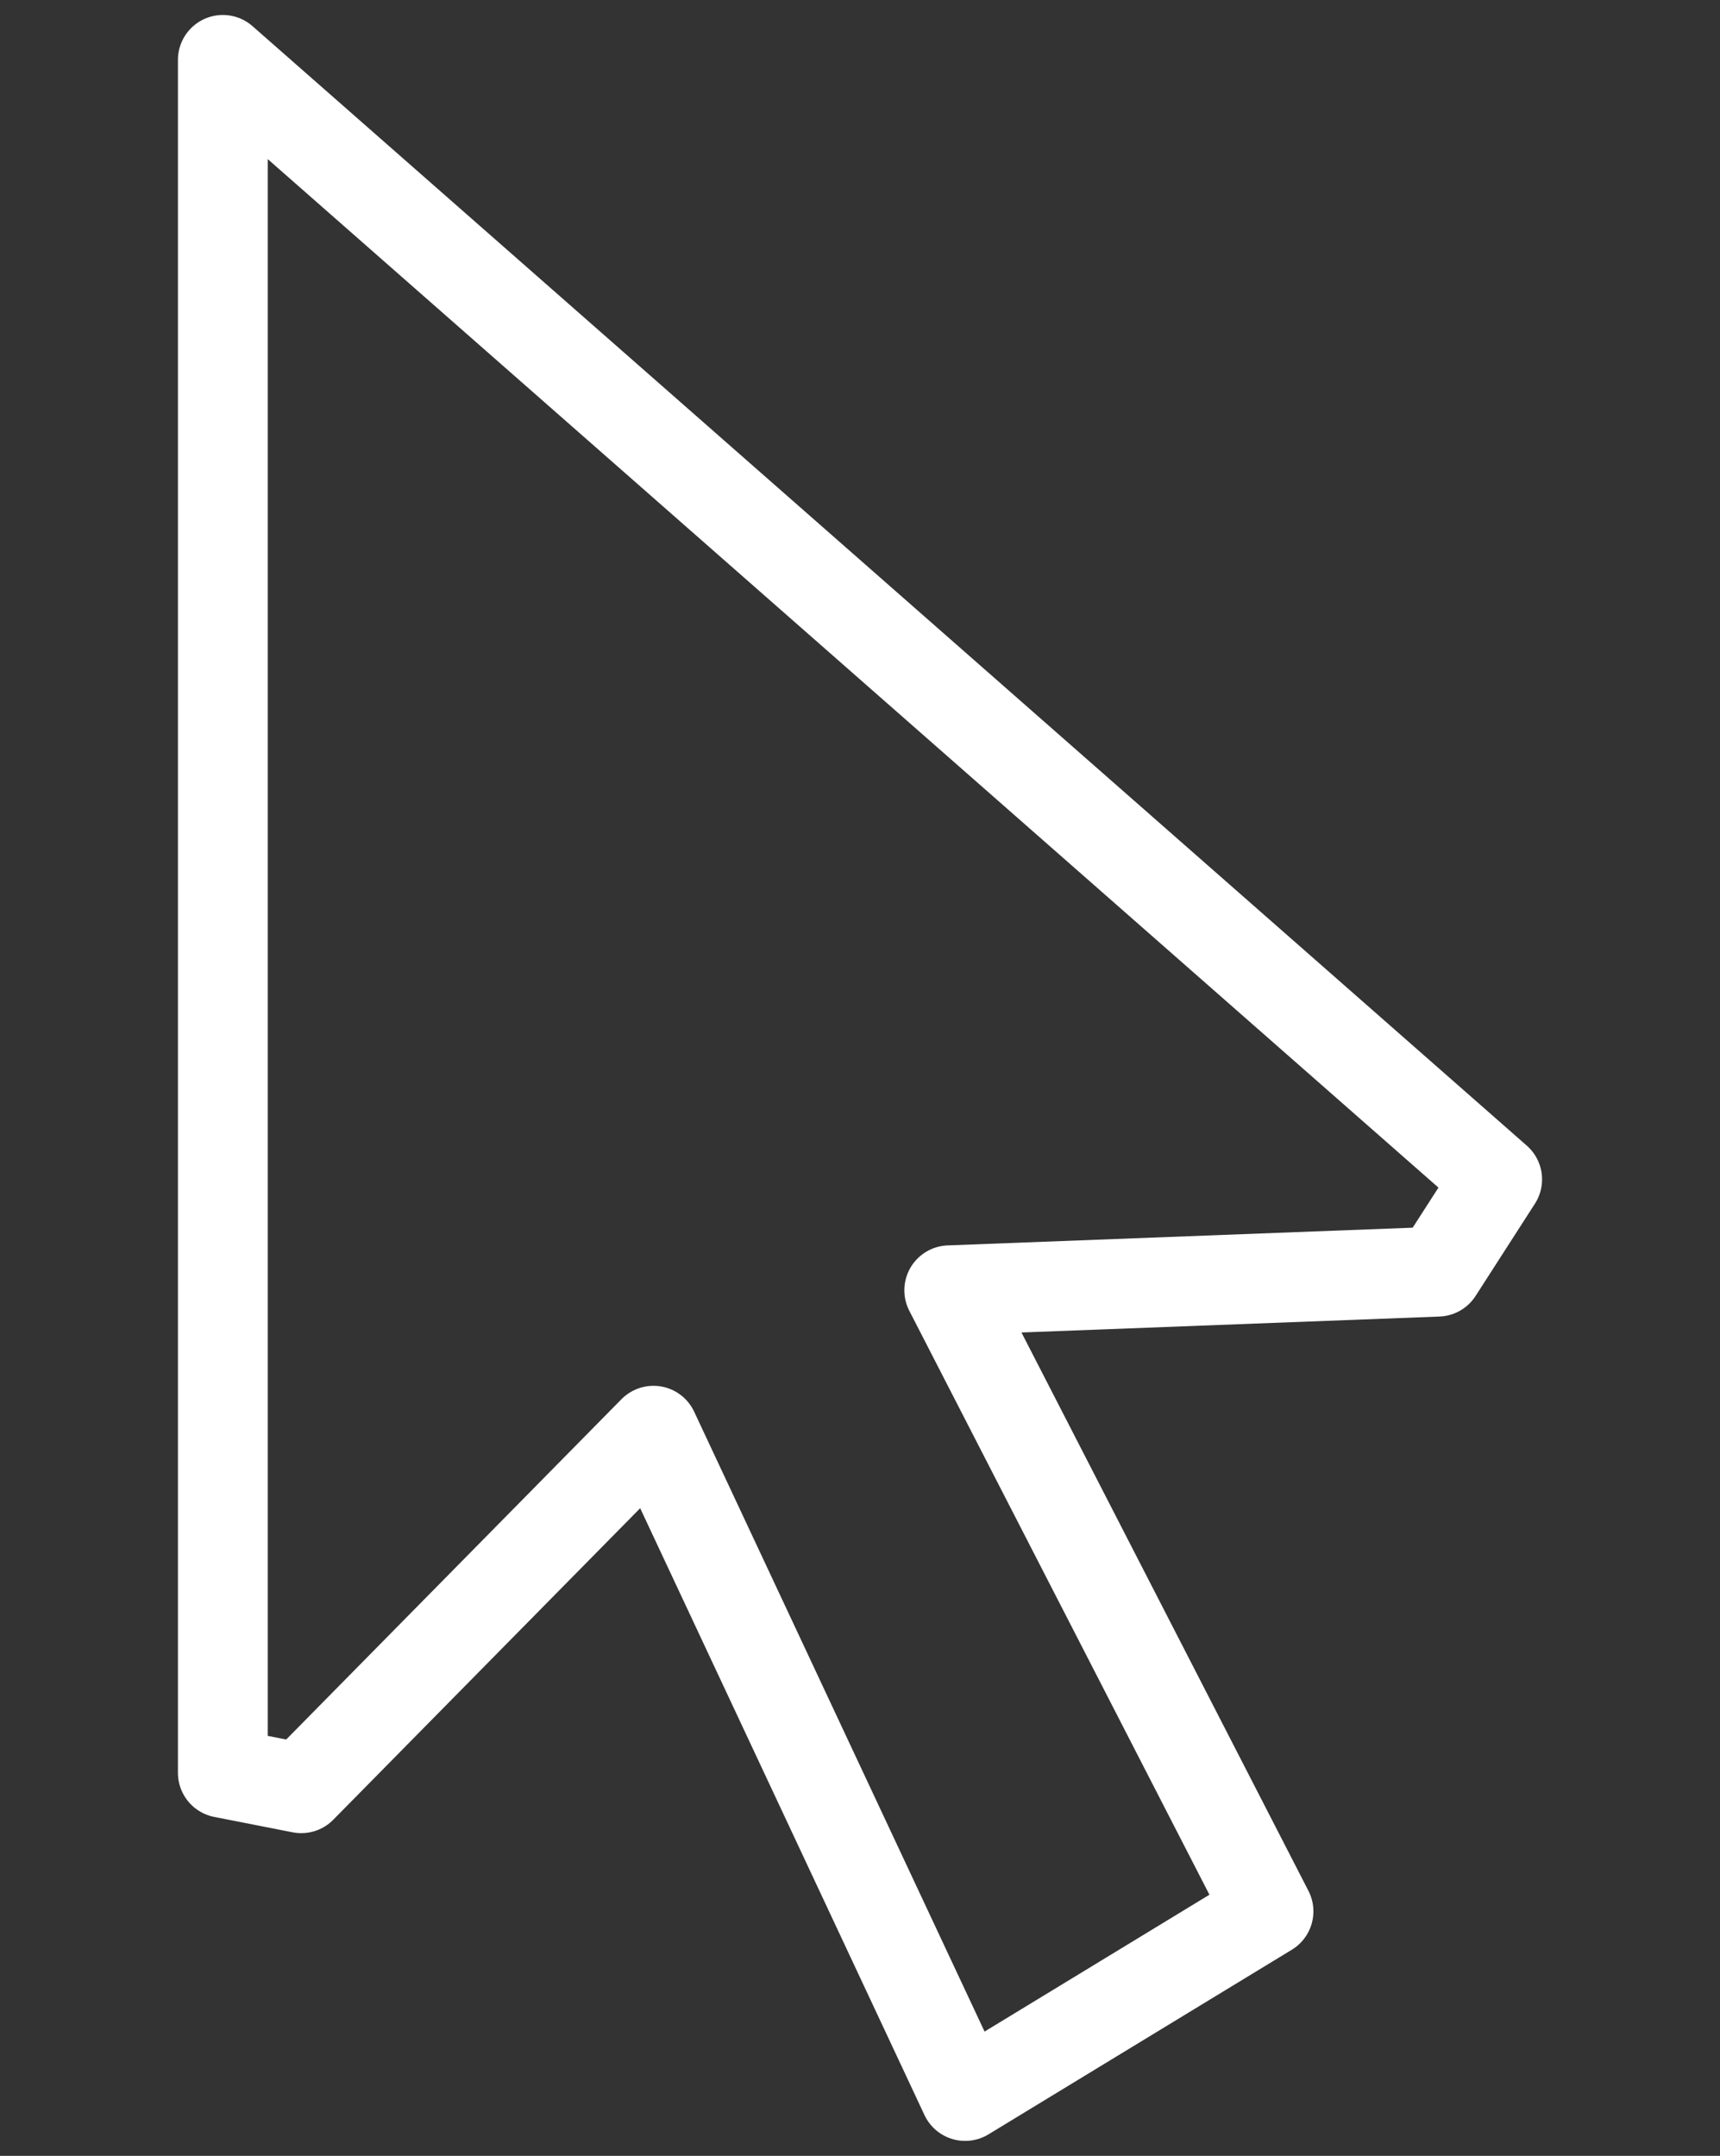 <?xml version="1.0" encoding="utf-8"?>
<!-- Generator: Adobe Illustrator 17.0.0, SVG Export Plug-In . SVG Version: 6.00 Build 0)  -->
<!DOCTYPE svg PUBLIC "-//W3C//DTD SVG 1.1//EN" "http://www.w3.org/Graphics/SVG/1.1/DTD/svg11.dtd">
<svg version="1.1" id="Layer_1" xmlns="http://www.w3.org/2000/svg" xmlns:xlink="http://www.w3.org/1999/xlink" x="0px" y="0px"
	 width="28.719px" height="36px" viewBox="0 -3.604 28.719 36" enable-background="new 0 -3.604 28.719 36" xml:space="preserve">
<rect x="0" y="-3.604" width="28.719" height="36" fill="#333333" stroke="none"/>
<g id="Layer_2">
</g>
<polygon fill="none" stroke="#FFFFFF" stroke-width="1.5" stroke-linecap="round" stroke-linejoin="round" stroke-miterlimit="10" points="
	3.721,-2.604 3.721,26 5.03,26.257 10.911,20.287 16.115,31.396 21.18,28.313 15.85,17.942 24.007,17.631 24.998,16.09 "/>
</svg>
